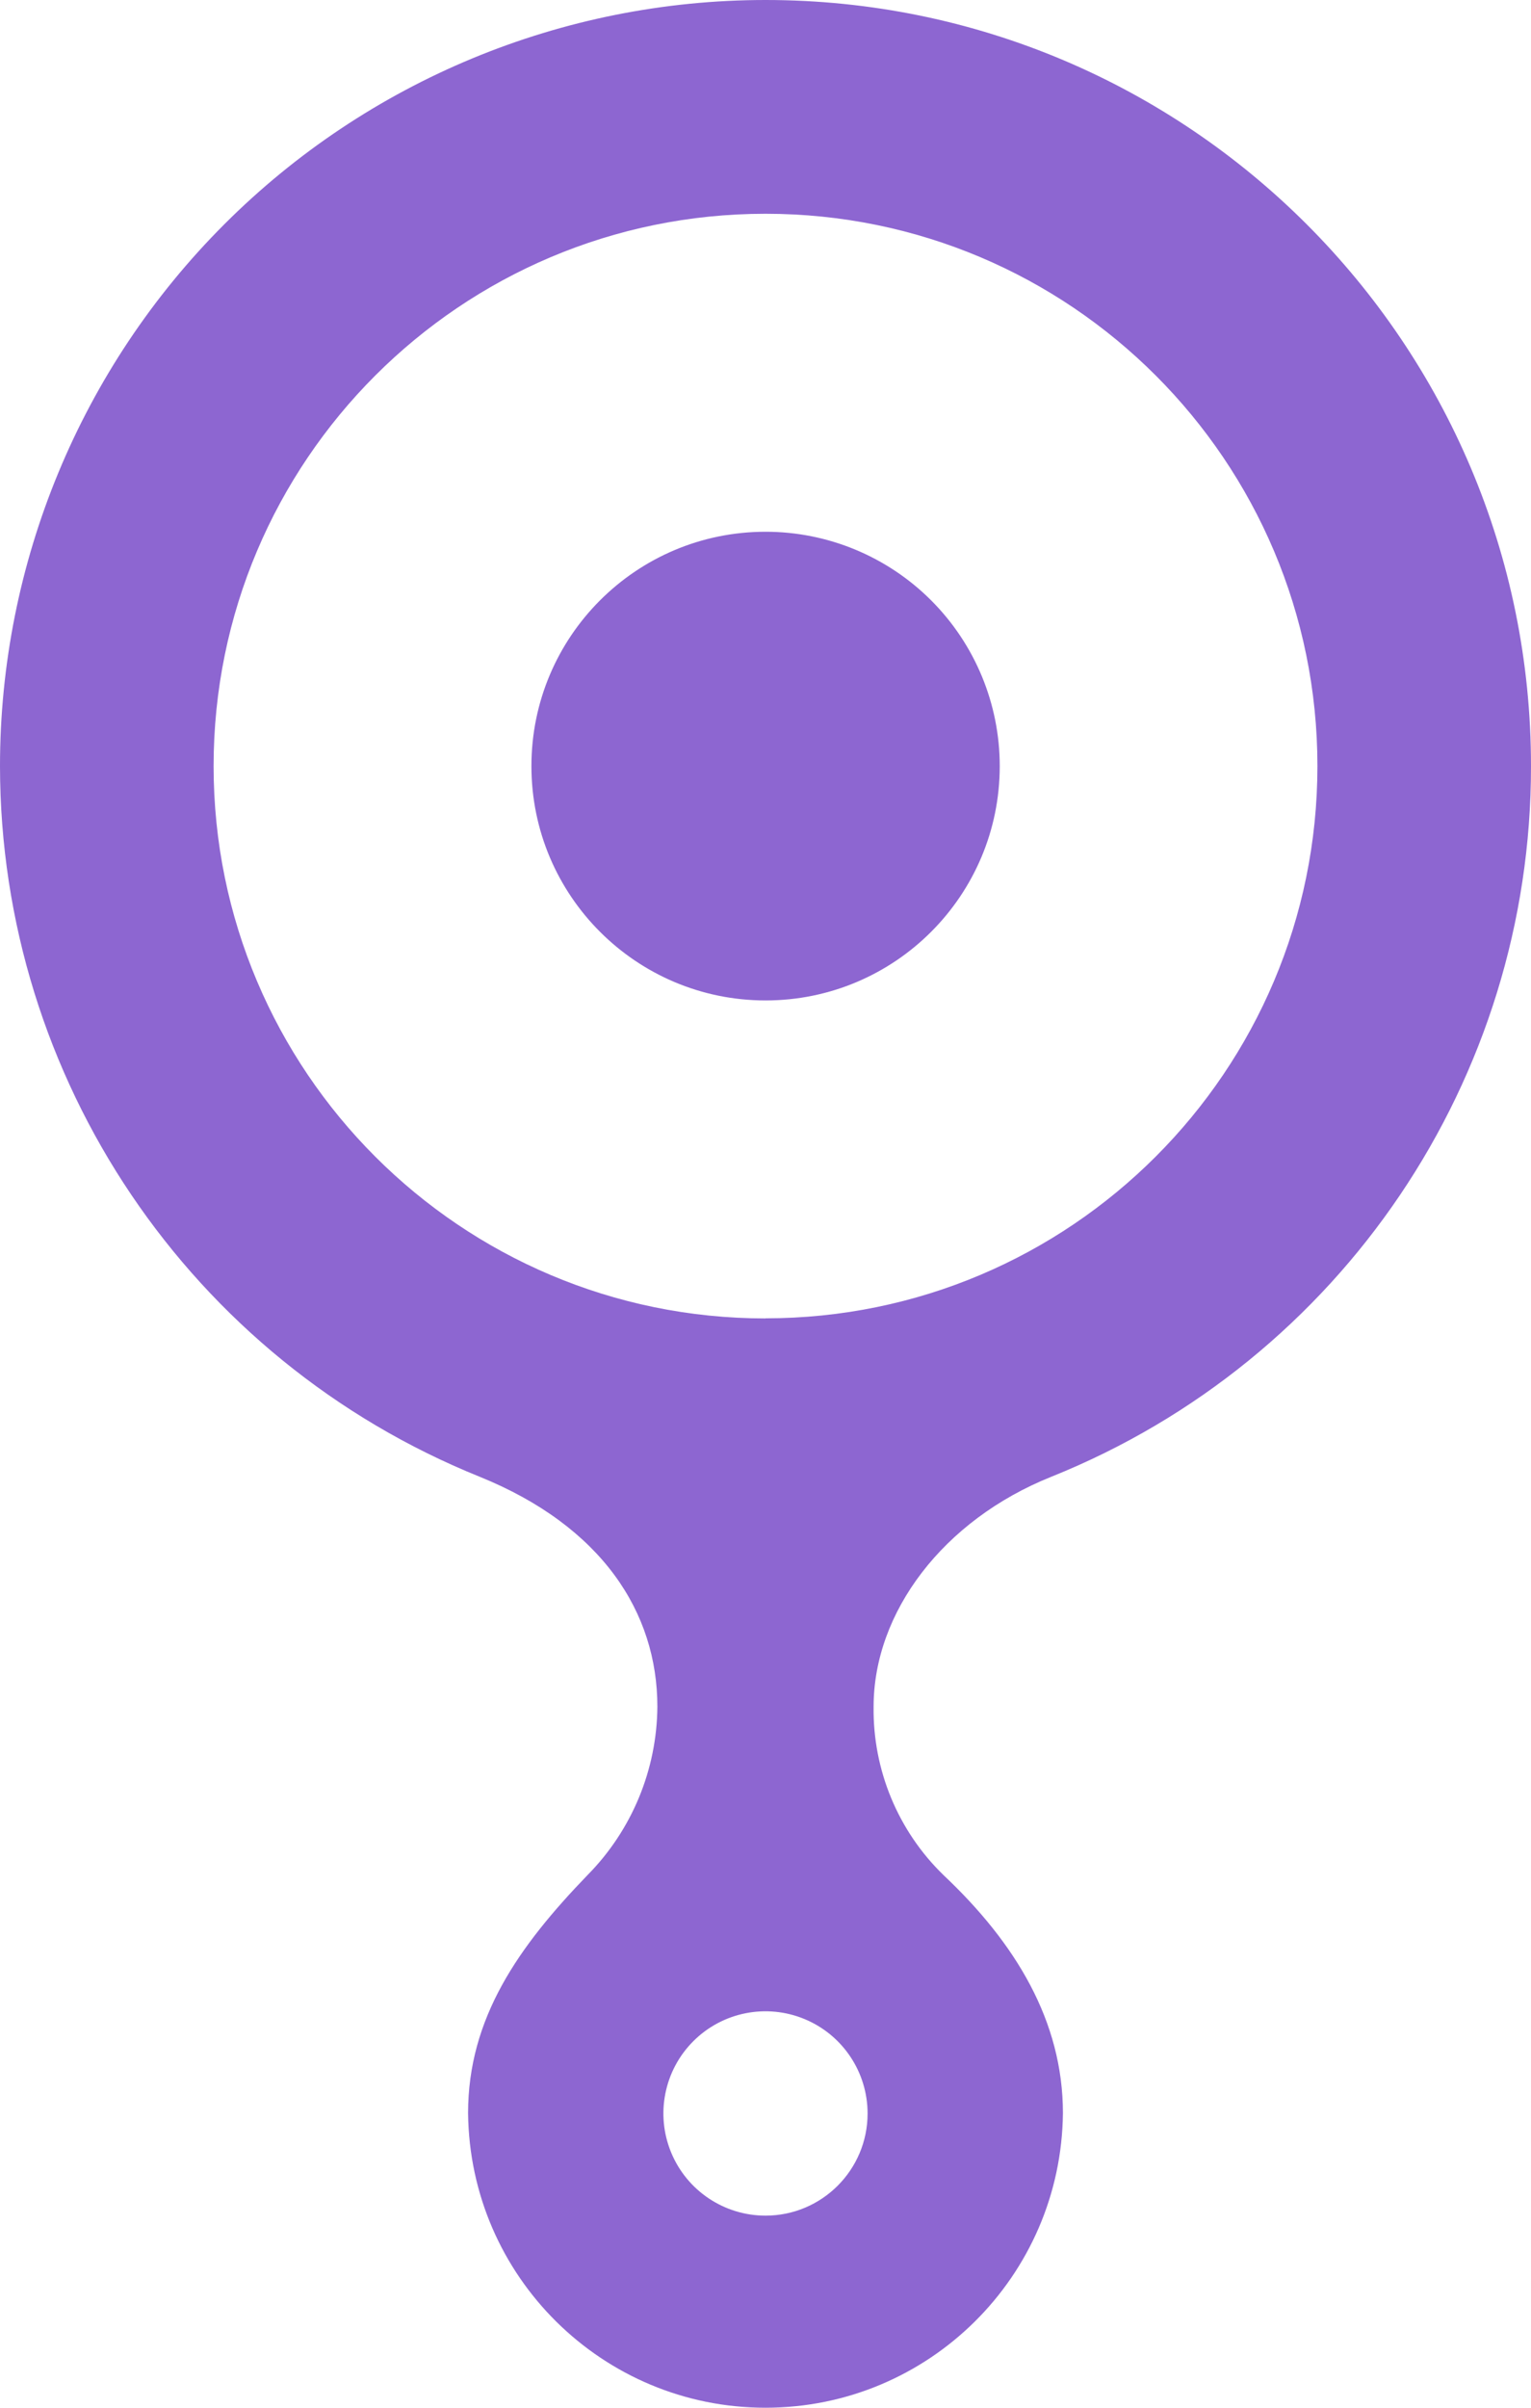 <?xml version="1.0" encoding="UTF-8"?> <svg xmlns="http://www.w3.org/2000/svg" xmlns:xlink="http://www.w3.org/1999/xlink" width="56px" height="88px" viewBox="0 0 56 88"><!-- Generator: Sketch 51.3 (57544) - http://www.bohemiancoding.com/sketch --><title>Shape</title><desc>Created with Sketch.</desc><defs></defs><g id="Desktop-&amp;-Mobile" stroke="none" stroke-width="1" fill="none" fill-rule="evenodd"><g id="Technology---Desktop" transform="translate(-924, -1834)" fill="#8D66D1" fill-rule="nonzero"><g id="Group-19-Copy-3" transform="translate(0, 1099)"><g id="Group-12" transform="translate(920, 735)"><path d="M32.001,19.435 C27.27,19.436 23.437,23.271 23.438,28.001 C23.438,32.731 27.273,36.565 32.004,36.565 C36.734,36.564 40.568,32.73 40.568,28 C40.568,25.728 39.665,23.549 38.059,21.943 C36.452,20.336 34.273,19.434 32.001,19.435 Z M32.001,3.10861157e-15 C24.574,-0 17.452,2.95 12.201,8.201 C6.95,13.452 4,20.574 4,28 C4.009,39.424 10.95,49.701 21.546,53.974 C26.016,55.784 28.045,58.934 28.045,62.377 C28.028,64.683 27.111,66.892 25.49,68.532 C22.97,71.141 21.121,73.753 21.121,77.233 C21.183,83.197 26.035,88 32,88 C37.965,88 42.817,83.197 42.879,77.233 C42.879,73.873 41.148,71.017 38.511,68.533 C36.848,66.92 35.923,64.693 35.954,62.377 C35.954,58.931 38.492,55.56 42.454,53.974 C53.062,49.716 60.01,39.43 60,28 C60,12.536 47.464,0.001 32.001,3.10861157e-15 Z M32.001,80.979 C30.49,80.979 29.128,80.069 28.55,78.674 C27.972,77.279 28.291,75.672 29.359,74.604 C30.427,73.536 32.033,73.217 33.429,73.795 C34.824,74.373 35.734,75.735 35.734,77.246 C35.734,79.307 34.062,80.979 32.001,80.979 Z M32.001,48.187 C20.851,48.187 11.813,39.149 11.813,28 C11.813,16.851 20.851,7.813 32.001,7.813 C43.15,7.813 52.188,16.851 52.188,28 C52.186,39.147 43.148,48.183 32.001,48.183 L32.001,48.187 Z" id="Shape"></path></g></g></g></g></svg> 